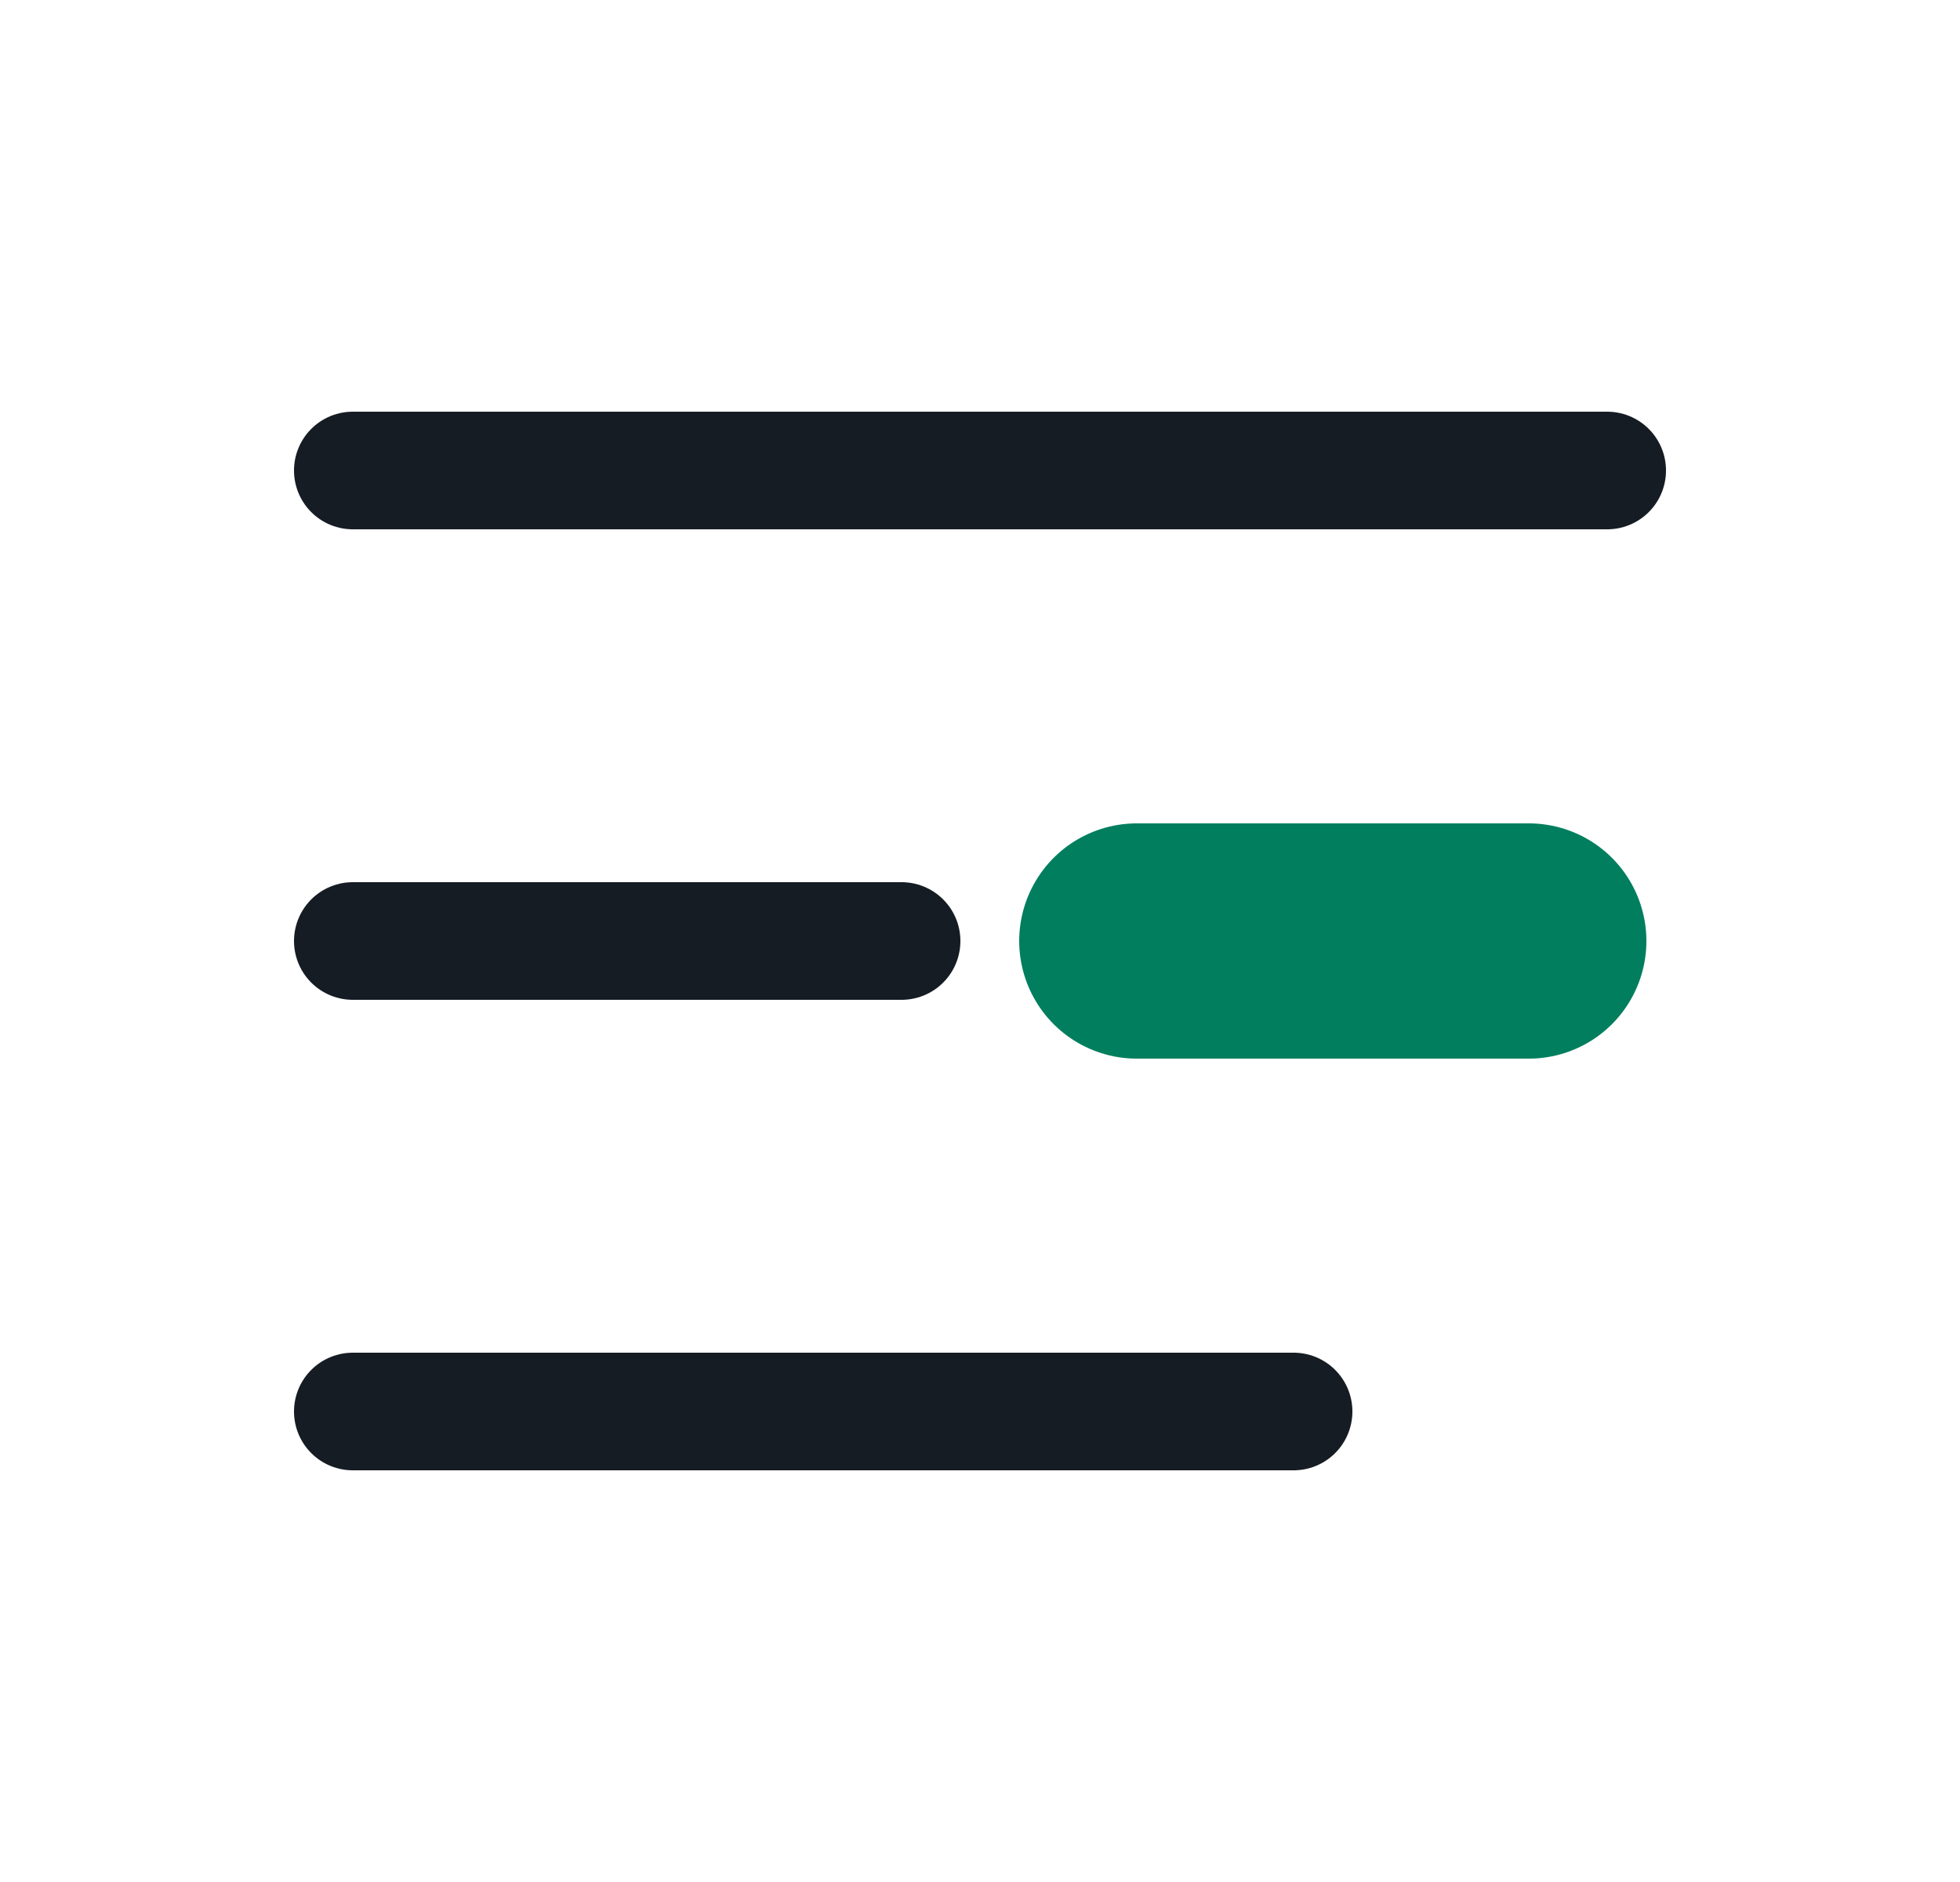 <svg width="25" height="24" viewBox="0 0 25 24" fill="none" xmlns="http://www.w3.org/2000/svg">
<path d="M14.5 12H19.5" stroke="#007E5E" stroke-width="3" stroke-linecap="round" stroke-linejoin="round"/>
<path d="M4.5 18H16.5M4.5 12H11.5M4.5 6L20.5 6" stroke="#161C23" stroke-width="1.5" stroke-linecap="round" stroke-linejoin="round"/>
</svg>
